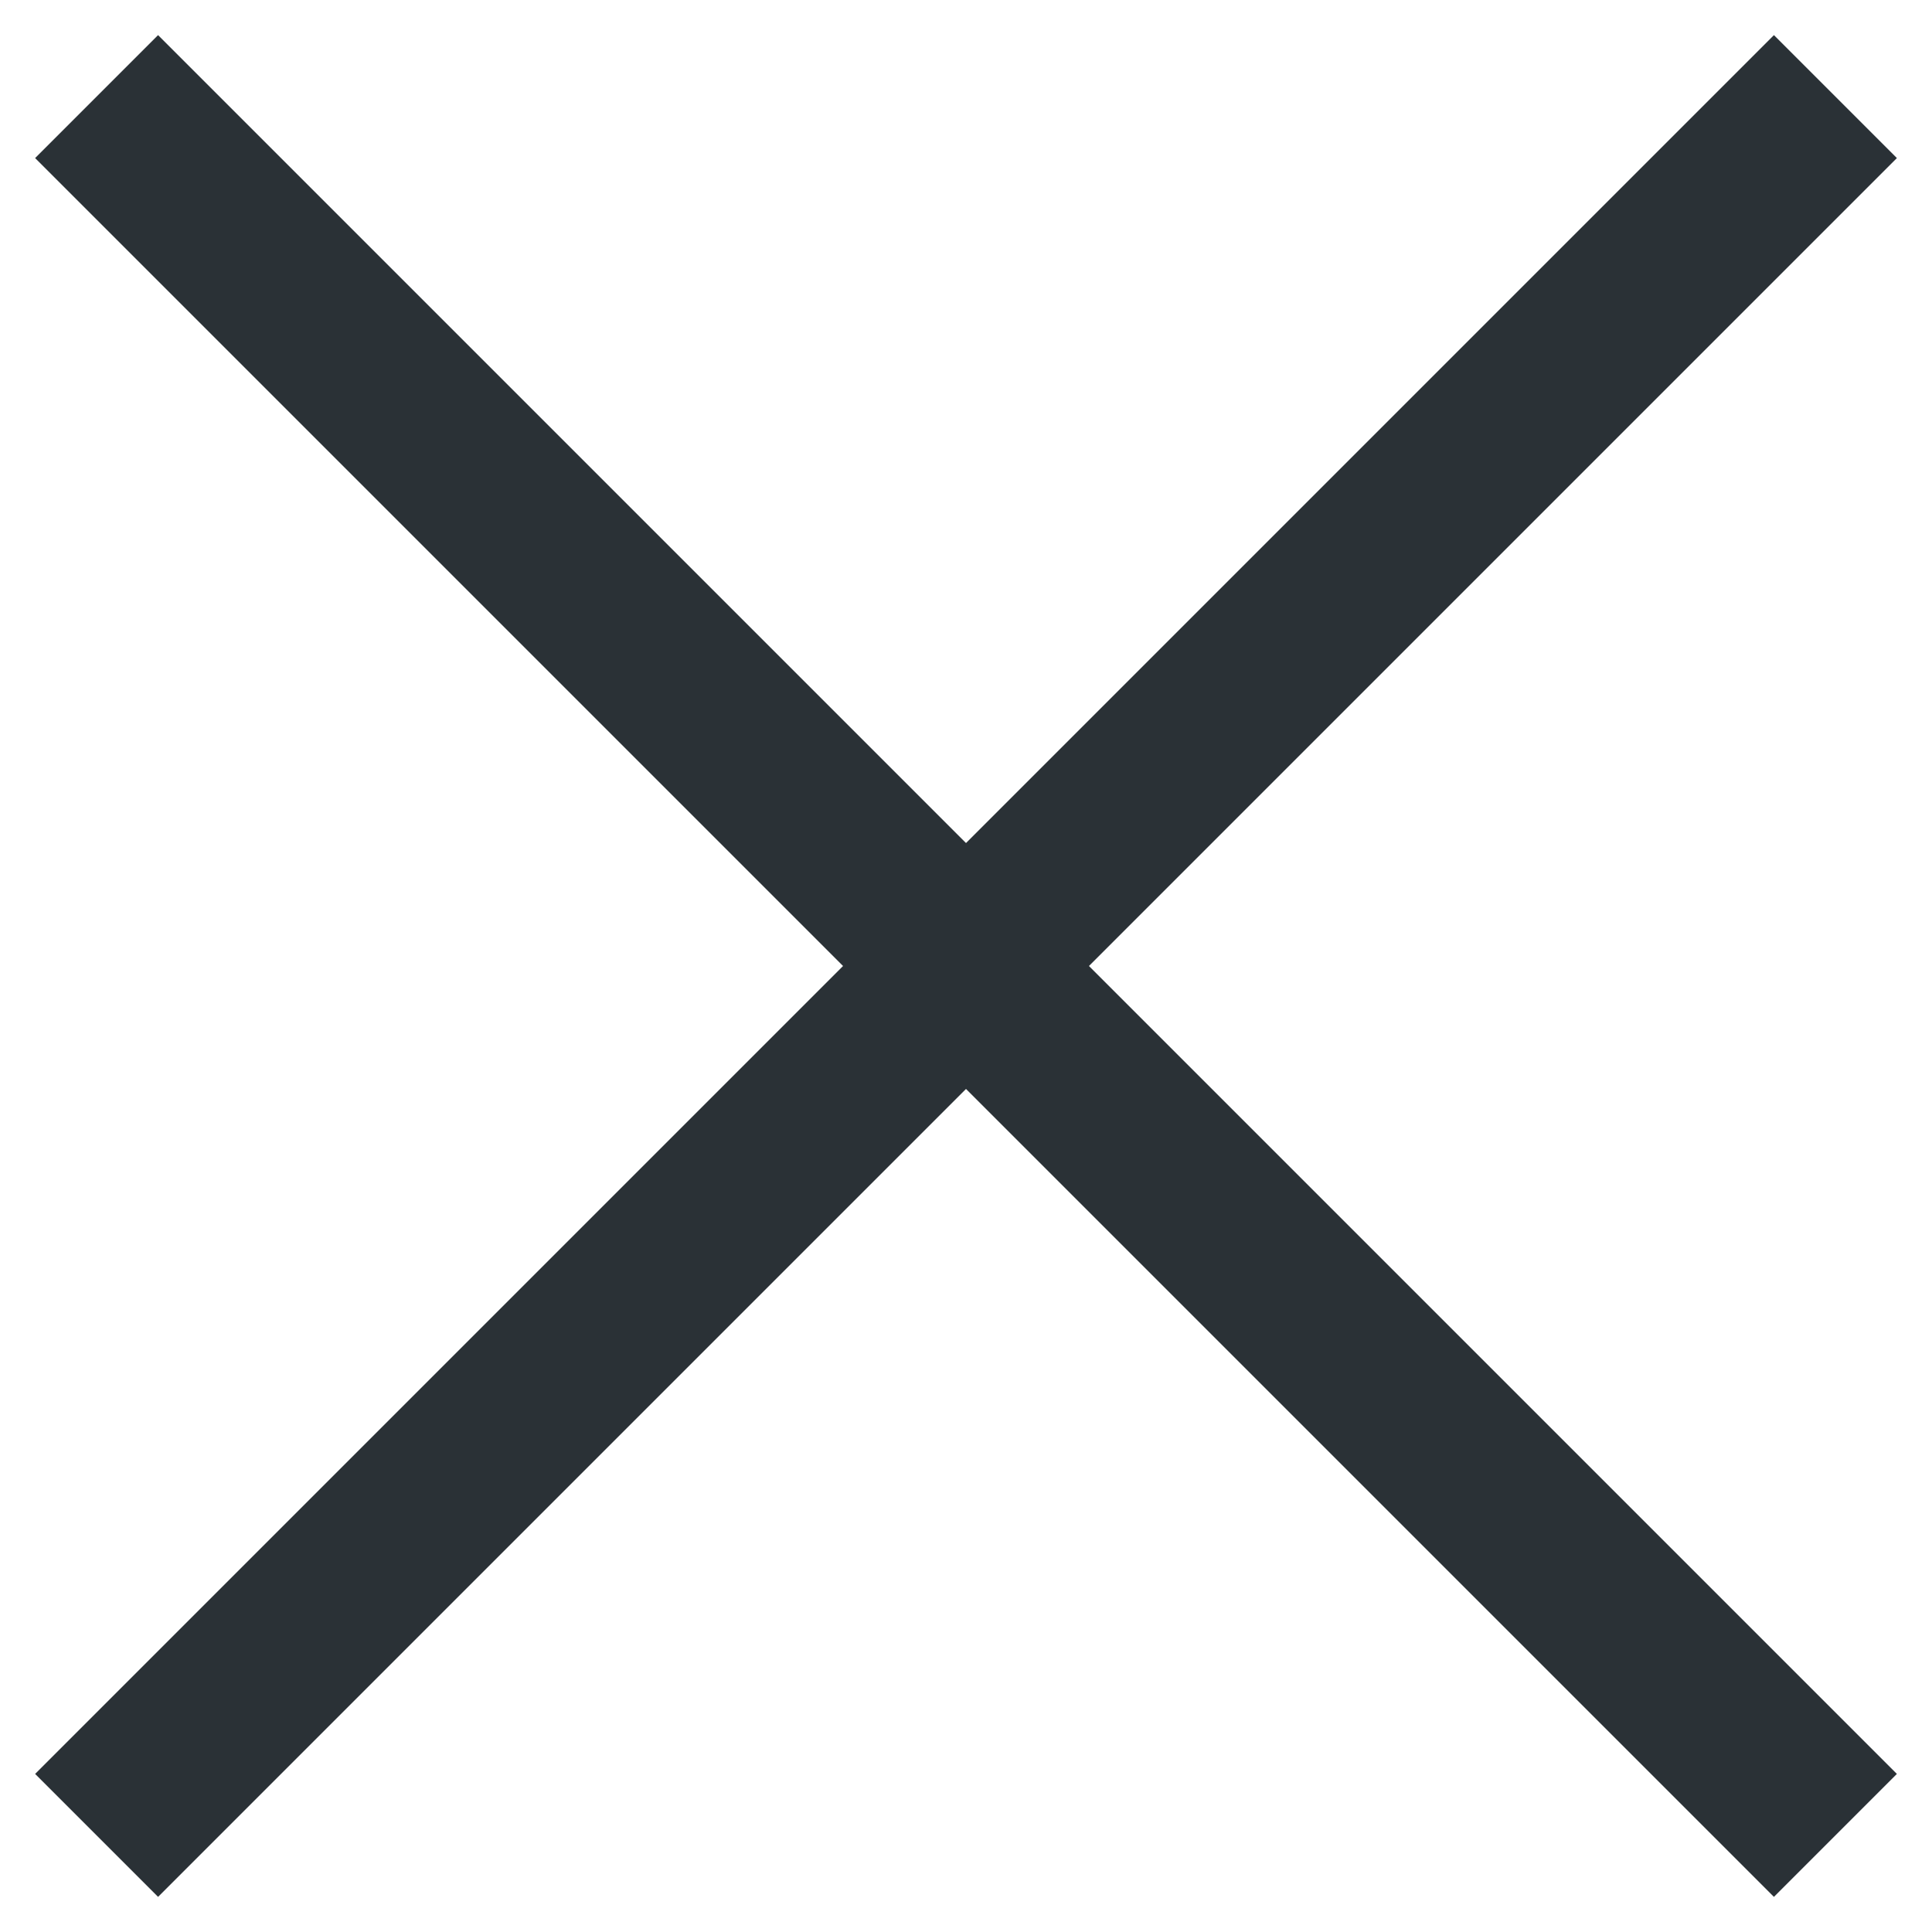 <svg width="20" height="20" viewBox="0 0 20 20" fill="none" xmlns="http://www.w3.org/2000/svg">
<g id="Group 29059">
<path id="Vector 36" d="M19 1L1 19" stroke="#2A3136" stroke-width="1.8"/>
<path id="Vector 37" d="M1 1L19 19" stroke="#2A3136" stroke-width="1.8"/>
</g>
</svg>
